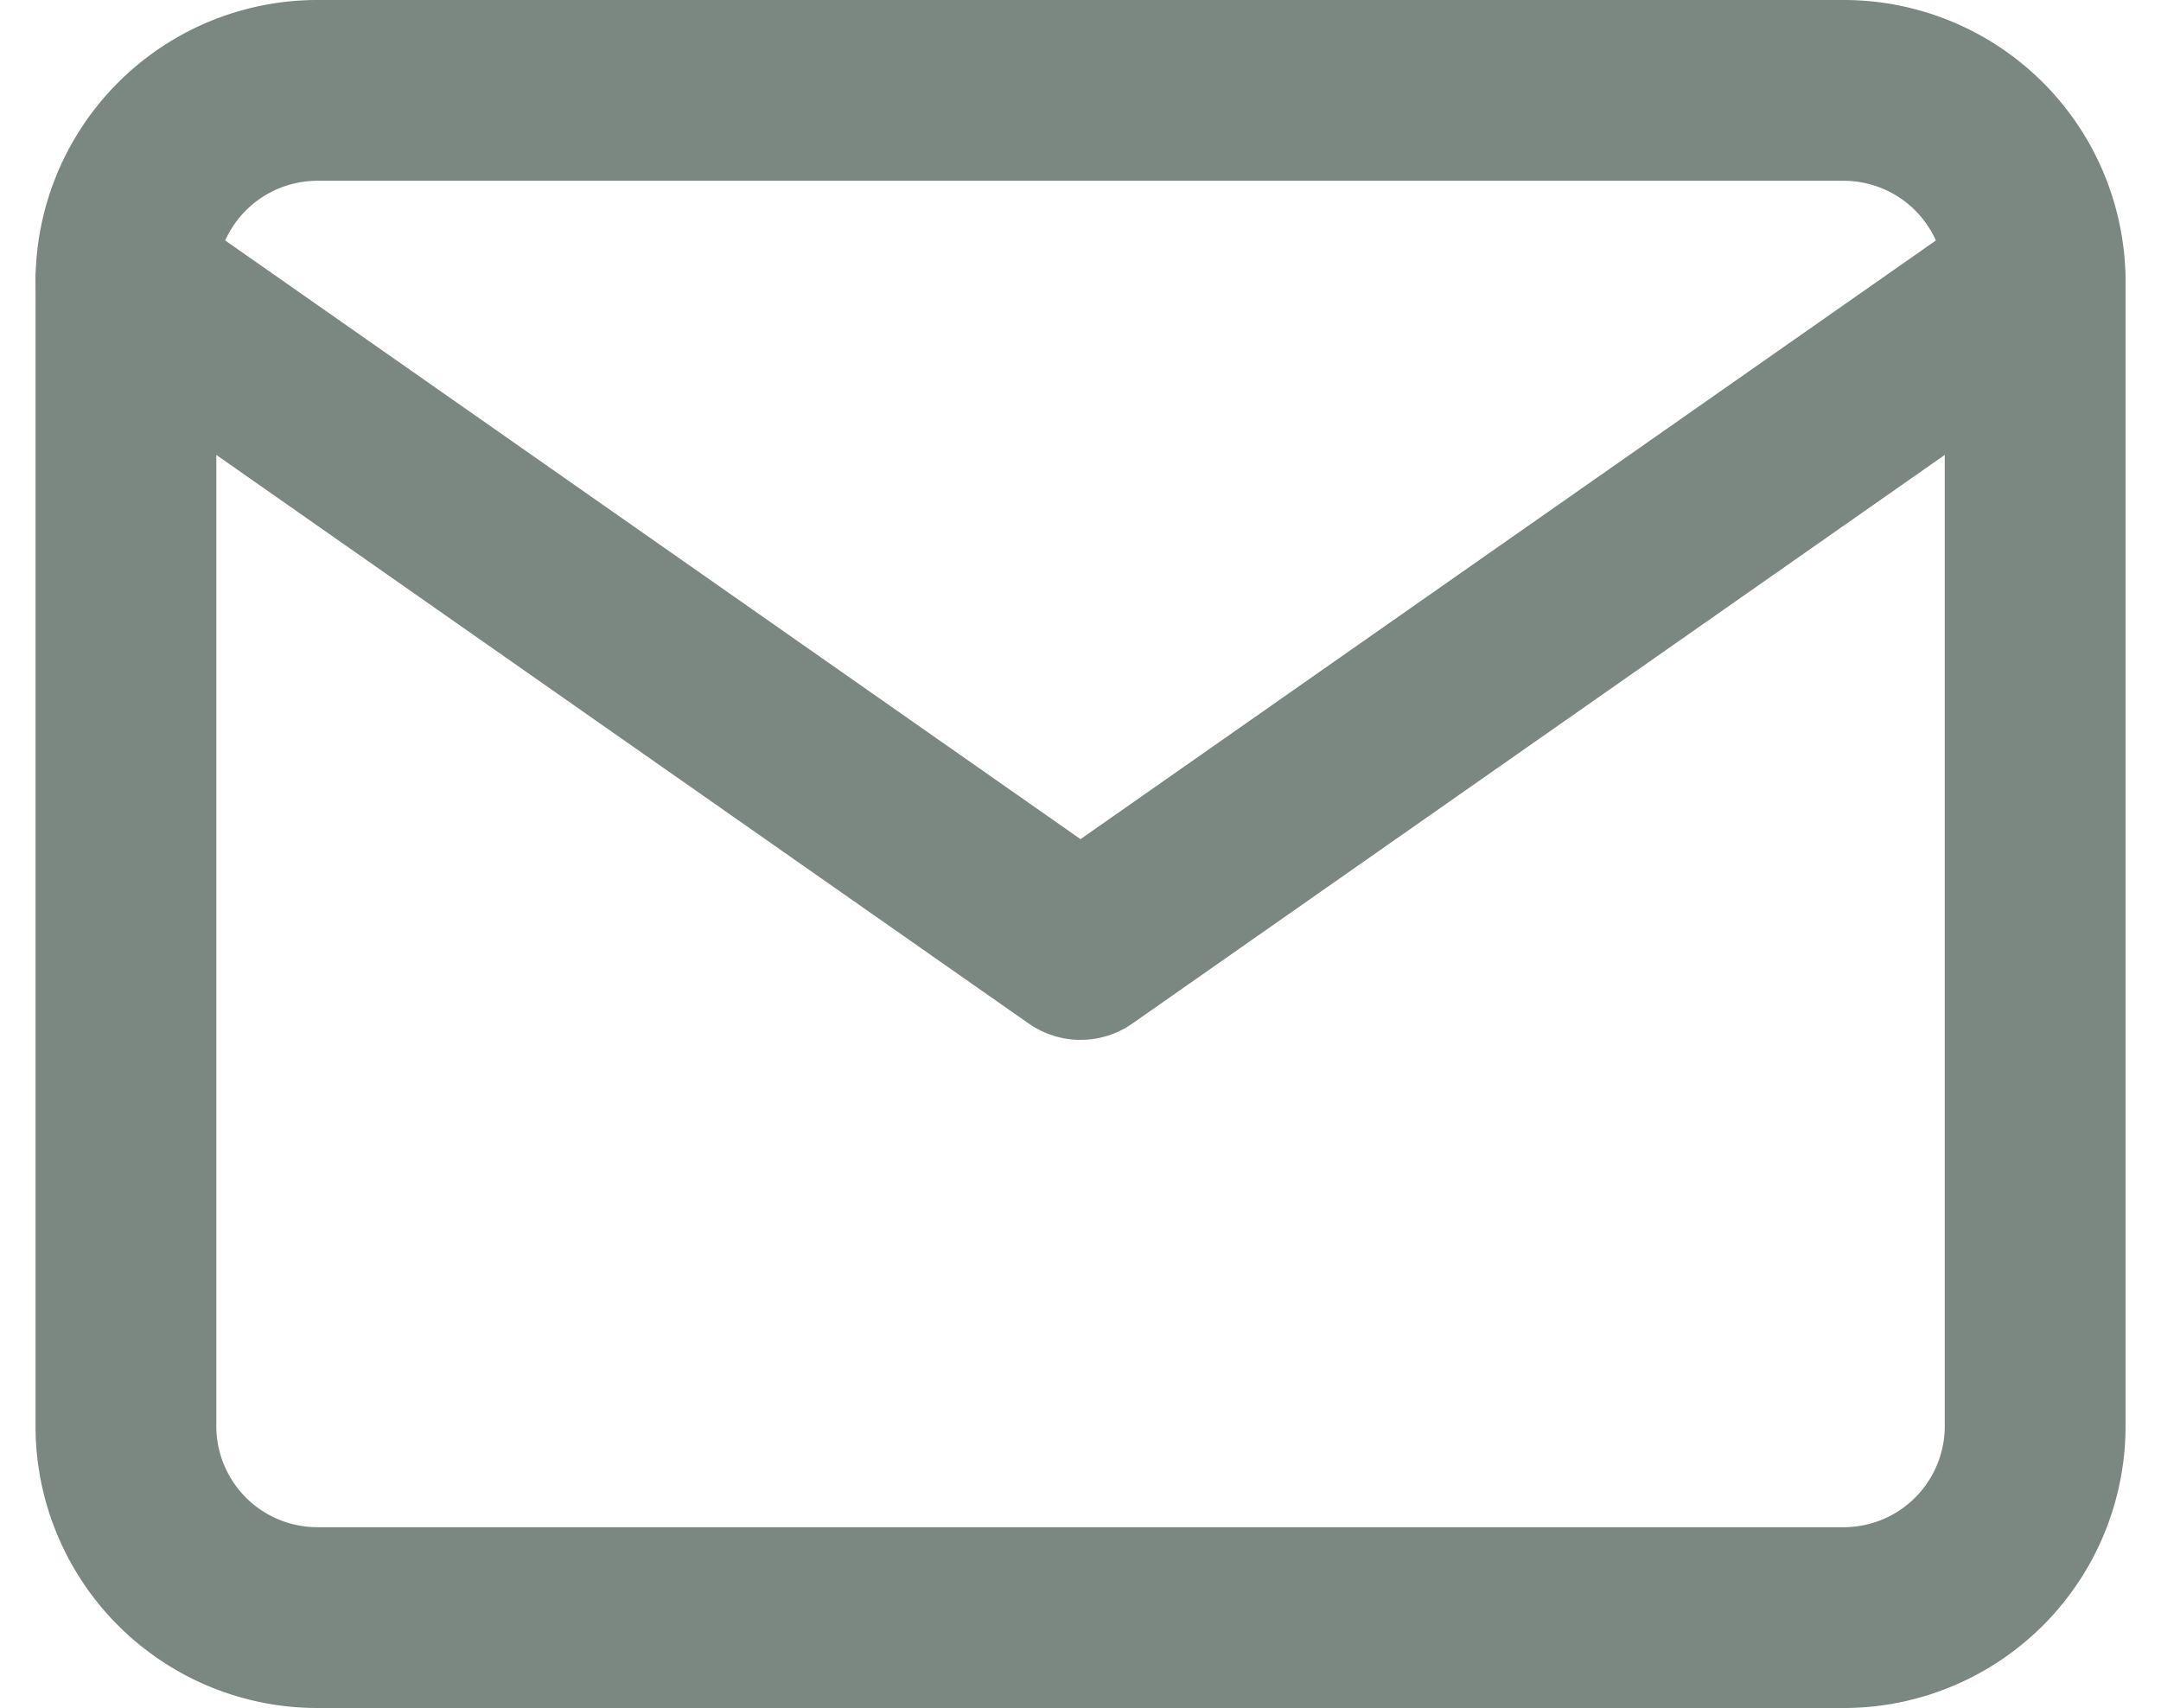 <svg xmlns="http://www.w3.org/2000/svg" width="27.491" height="21.73" viewBox="0 0 27.491 21.73">
  <g id="Icon_feather-mail" data-name="Icon feather-mail" transform="translate(1.602 1.15)">
    <path id="Pfad_30304" data-name="Pfad 30304" d="M5.429,6h19.43a2.436,2.436,0,0,1,2.429,2.429V23a2.436,2.436,0,0,1-2.429,2.429H5.429A2.436,2.436,0,0,1,3,23V8.429A2.436,2.436,0,0,1,5.429,6Z" transform="translate(-3 -6)" fill="none" stroke="#7b8781" stroke-linecap="round" stroke-linejoin="round" stroke-width="2.3"/>
    <path id="Pfad_30305" data-name="Pfad 30305" d="M27.288,9,15.144,17.5,3,9" transform="translate(-3 -6.571)" fill="none" stroke="#7b8781" stroke-linecap="round" stroke-linejoin="round" stroke-width="2.3"/>
  </g>
</svg>
